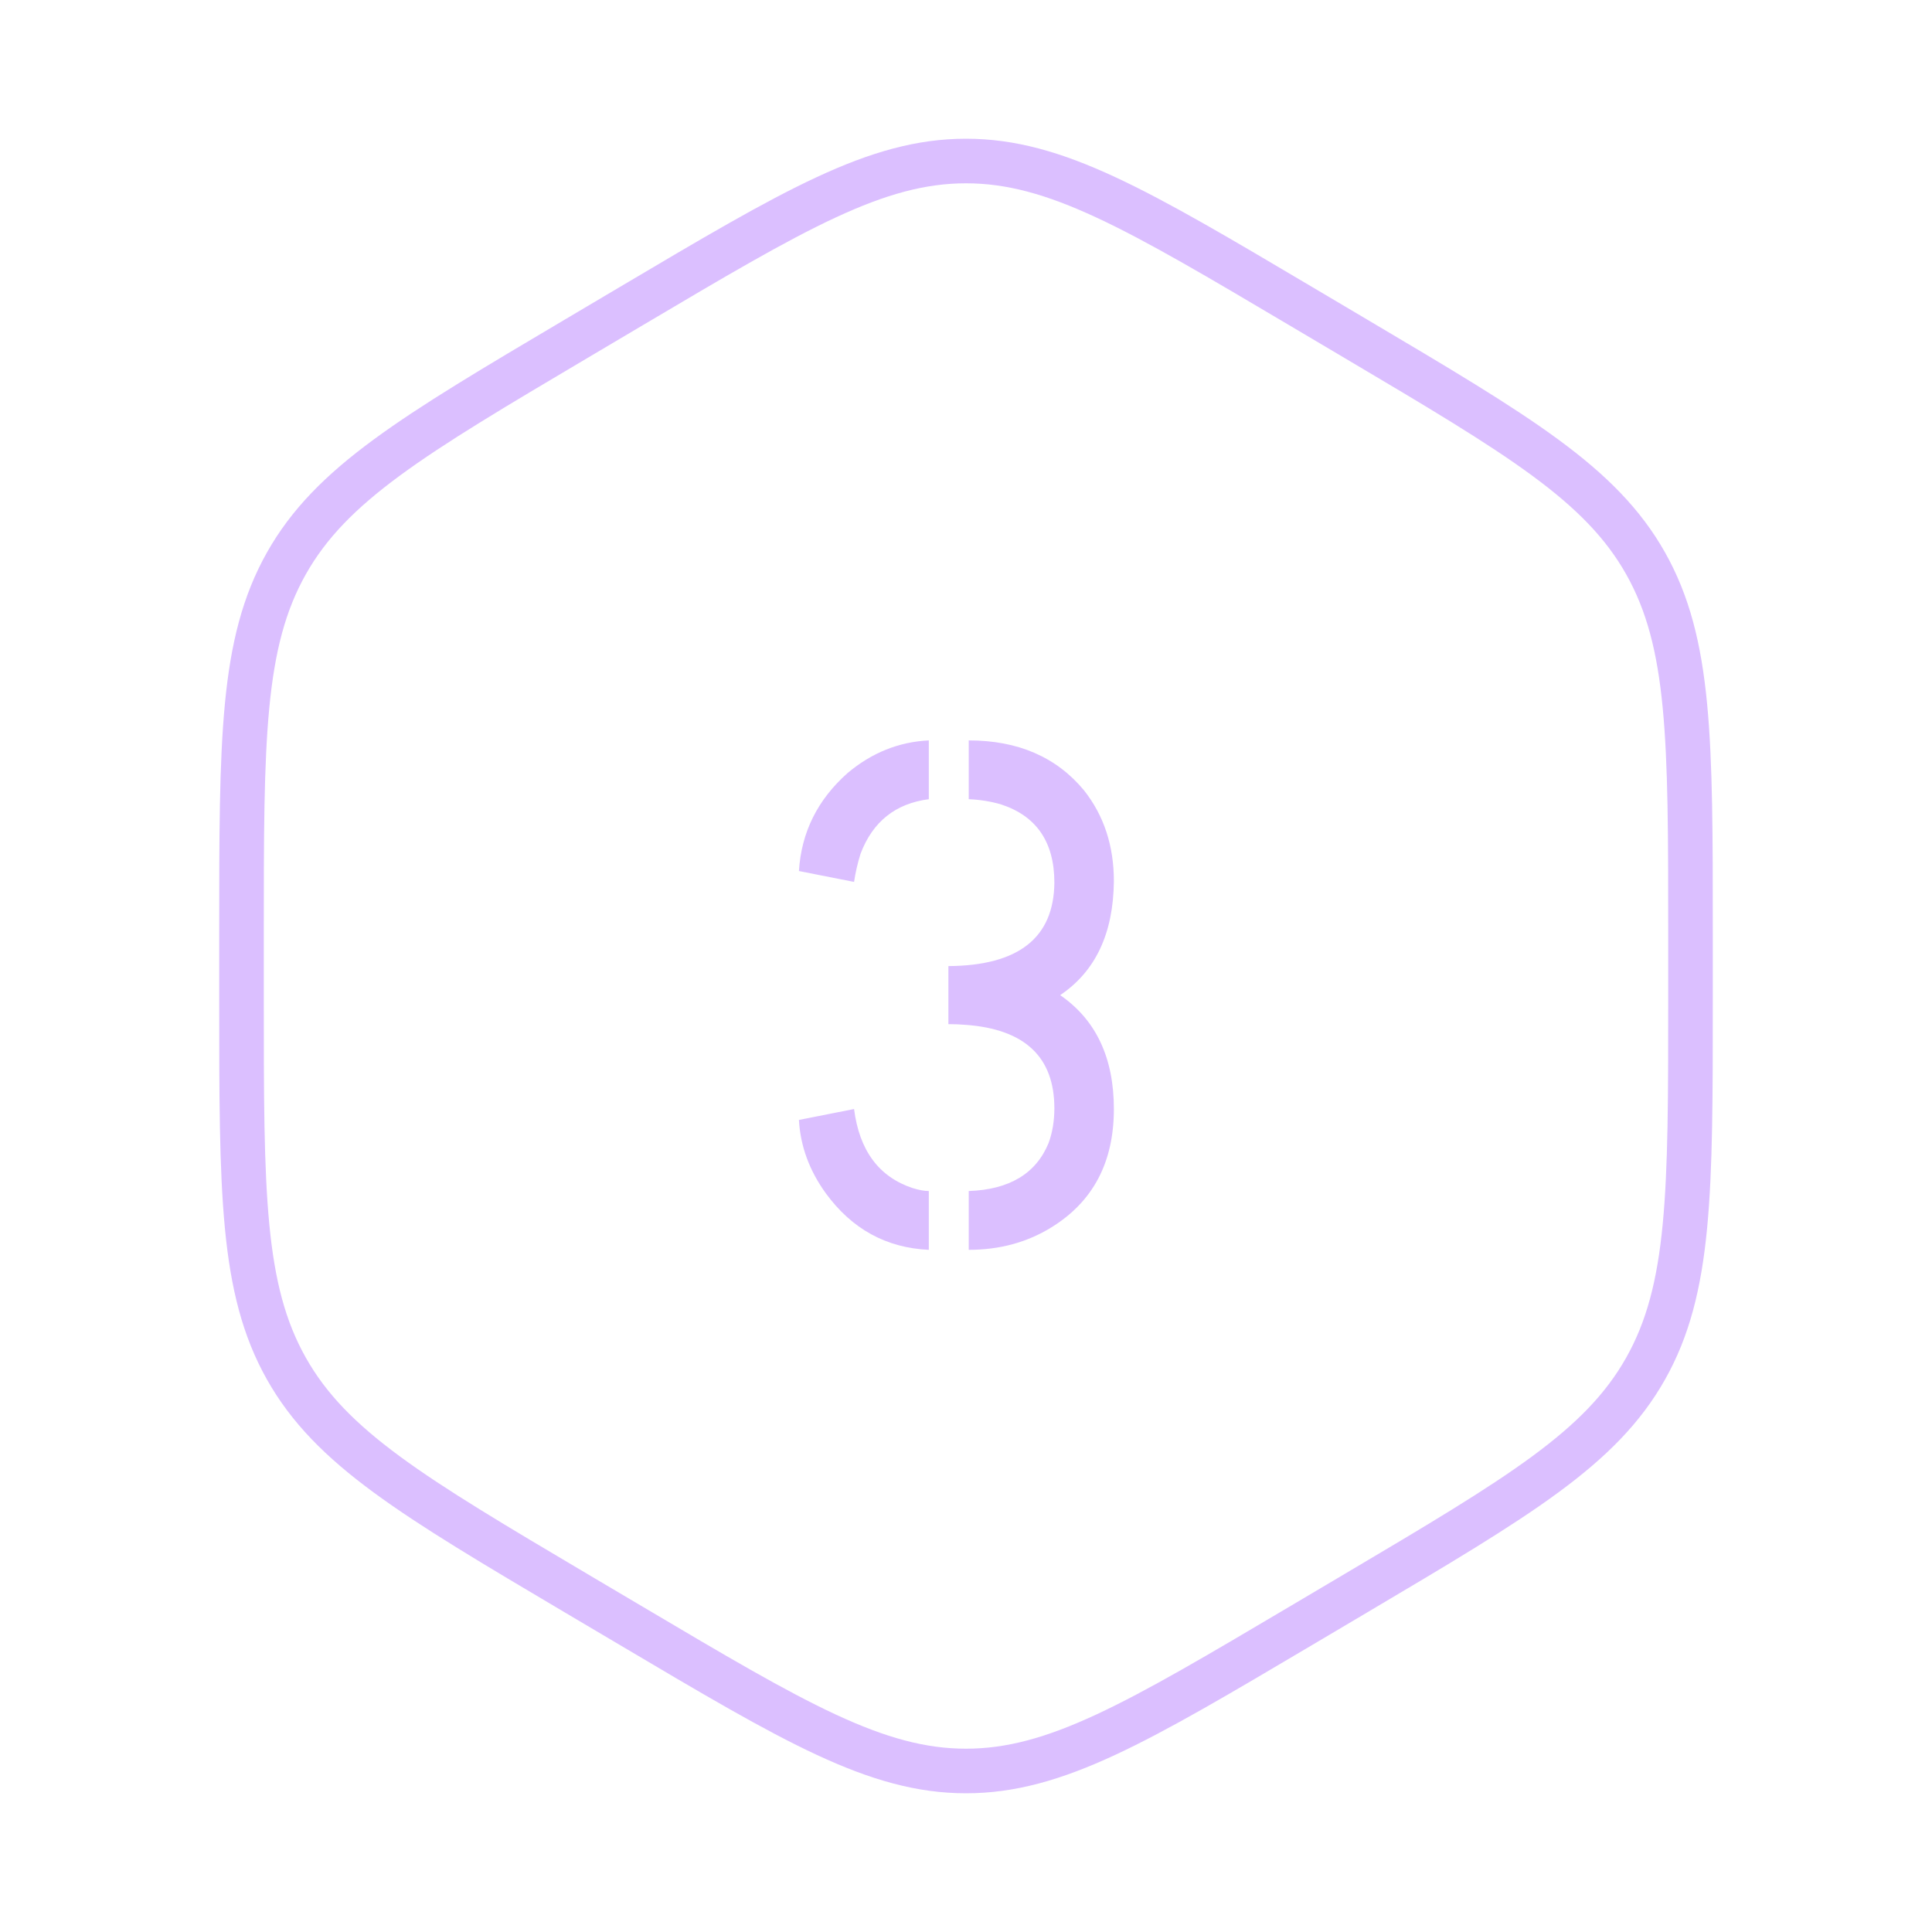 <svg width="65" height="65" viewBox="0 0 65 65" fill="none" xmlns="http://www.w3.org/2000/svg">
<path d="M21.242 10.297C26.736 7.043 29.483 5.417 32.5 5.417C35.517 5.417 38.264 7.043 43.758 10.297L45.617 11.398C51.111 14.652 53.858 16.279 55.367 18.958C56.875 21.638 56.875 24.892 56.875 31.399V33.6C56.875 40.108 56.875 43.362 55.367 46.041C53.858 48.721 51.111 50.348 45.617 53.602L43.758 54.703C38.264 57.956 35.517 59.583 32.5 59.583C29.483 59.583 26.736 57.956 21.242 54.702L19.383 53.602C13.889 50.348 11.142 48.721 9.633 46.041C8.125 43.362 8.125 40.108 8.125 33.6V31.399C8.125 24.892 8.125 21.638 9.633 18.958C11.142 16.279 13.889 14.652 19.383 11.398L21.242 10.297Z" stroke="#DBBFFF" stroke-width="1.5"/>
<path d="M32.592 42.049V40.071C33.959 40.023 34.854 39.485 35.277 38.46C35.408 38.102 35.473 37.711 35.473 37.288C35.473 35.563 34.48 34.627 32.494 34.48C32.299 34.464 32.103 34.456 31.908 34.456V32.503C34.268 32.487 35.456 31.551 35.473 29.695C35.473 28.328 34.87 27.449 33.666 27.059C33.324 26.961 32.966 26.904 32.592 26.888V24.91C34.252 24.91 35.546 25.472 36.474 26.595C37.141 27.441 37.475 28.458 37.475 29.646C37.458 31.404 36.856 32.682 35.668 33.48C36.872 34.31 37.475 35.587 37.475 37.312C37.475 39.103 36.775 40.429 35.375 41.292C34.561 41.797 33.633 42.049 32.592 42.049ZM26.879 37.679L28.734 37.312C28.913 38.712 29.573 39.599 30.712 39.974C30.924 40.039 31.102 40.071 31.249 40.071V42.049C29.817 41.984 28.661 41.349 27.782 40.145C27.229 39.38 26.928 38.558 26.879 37.679ZM26.879 29.305C26.96 28.003 27.506 26.904 28.515 26.009C29.328 25.325 30.24 24.959 31.249 24.91V26.888C30.126 27.034 29.361 27.645 28.954 28.719C28.856 29.028 28.783 29.345 28.734 29.671L26.879 29.305Z" fill="#DBBFFF"/>
</svg>
